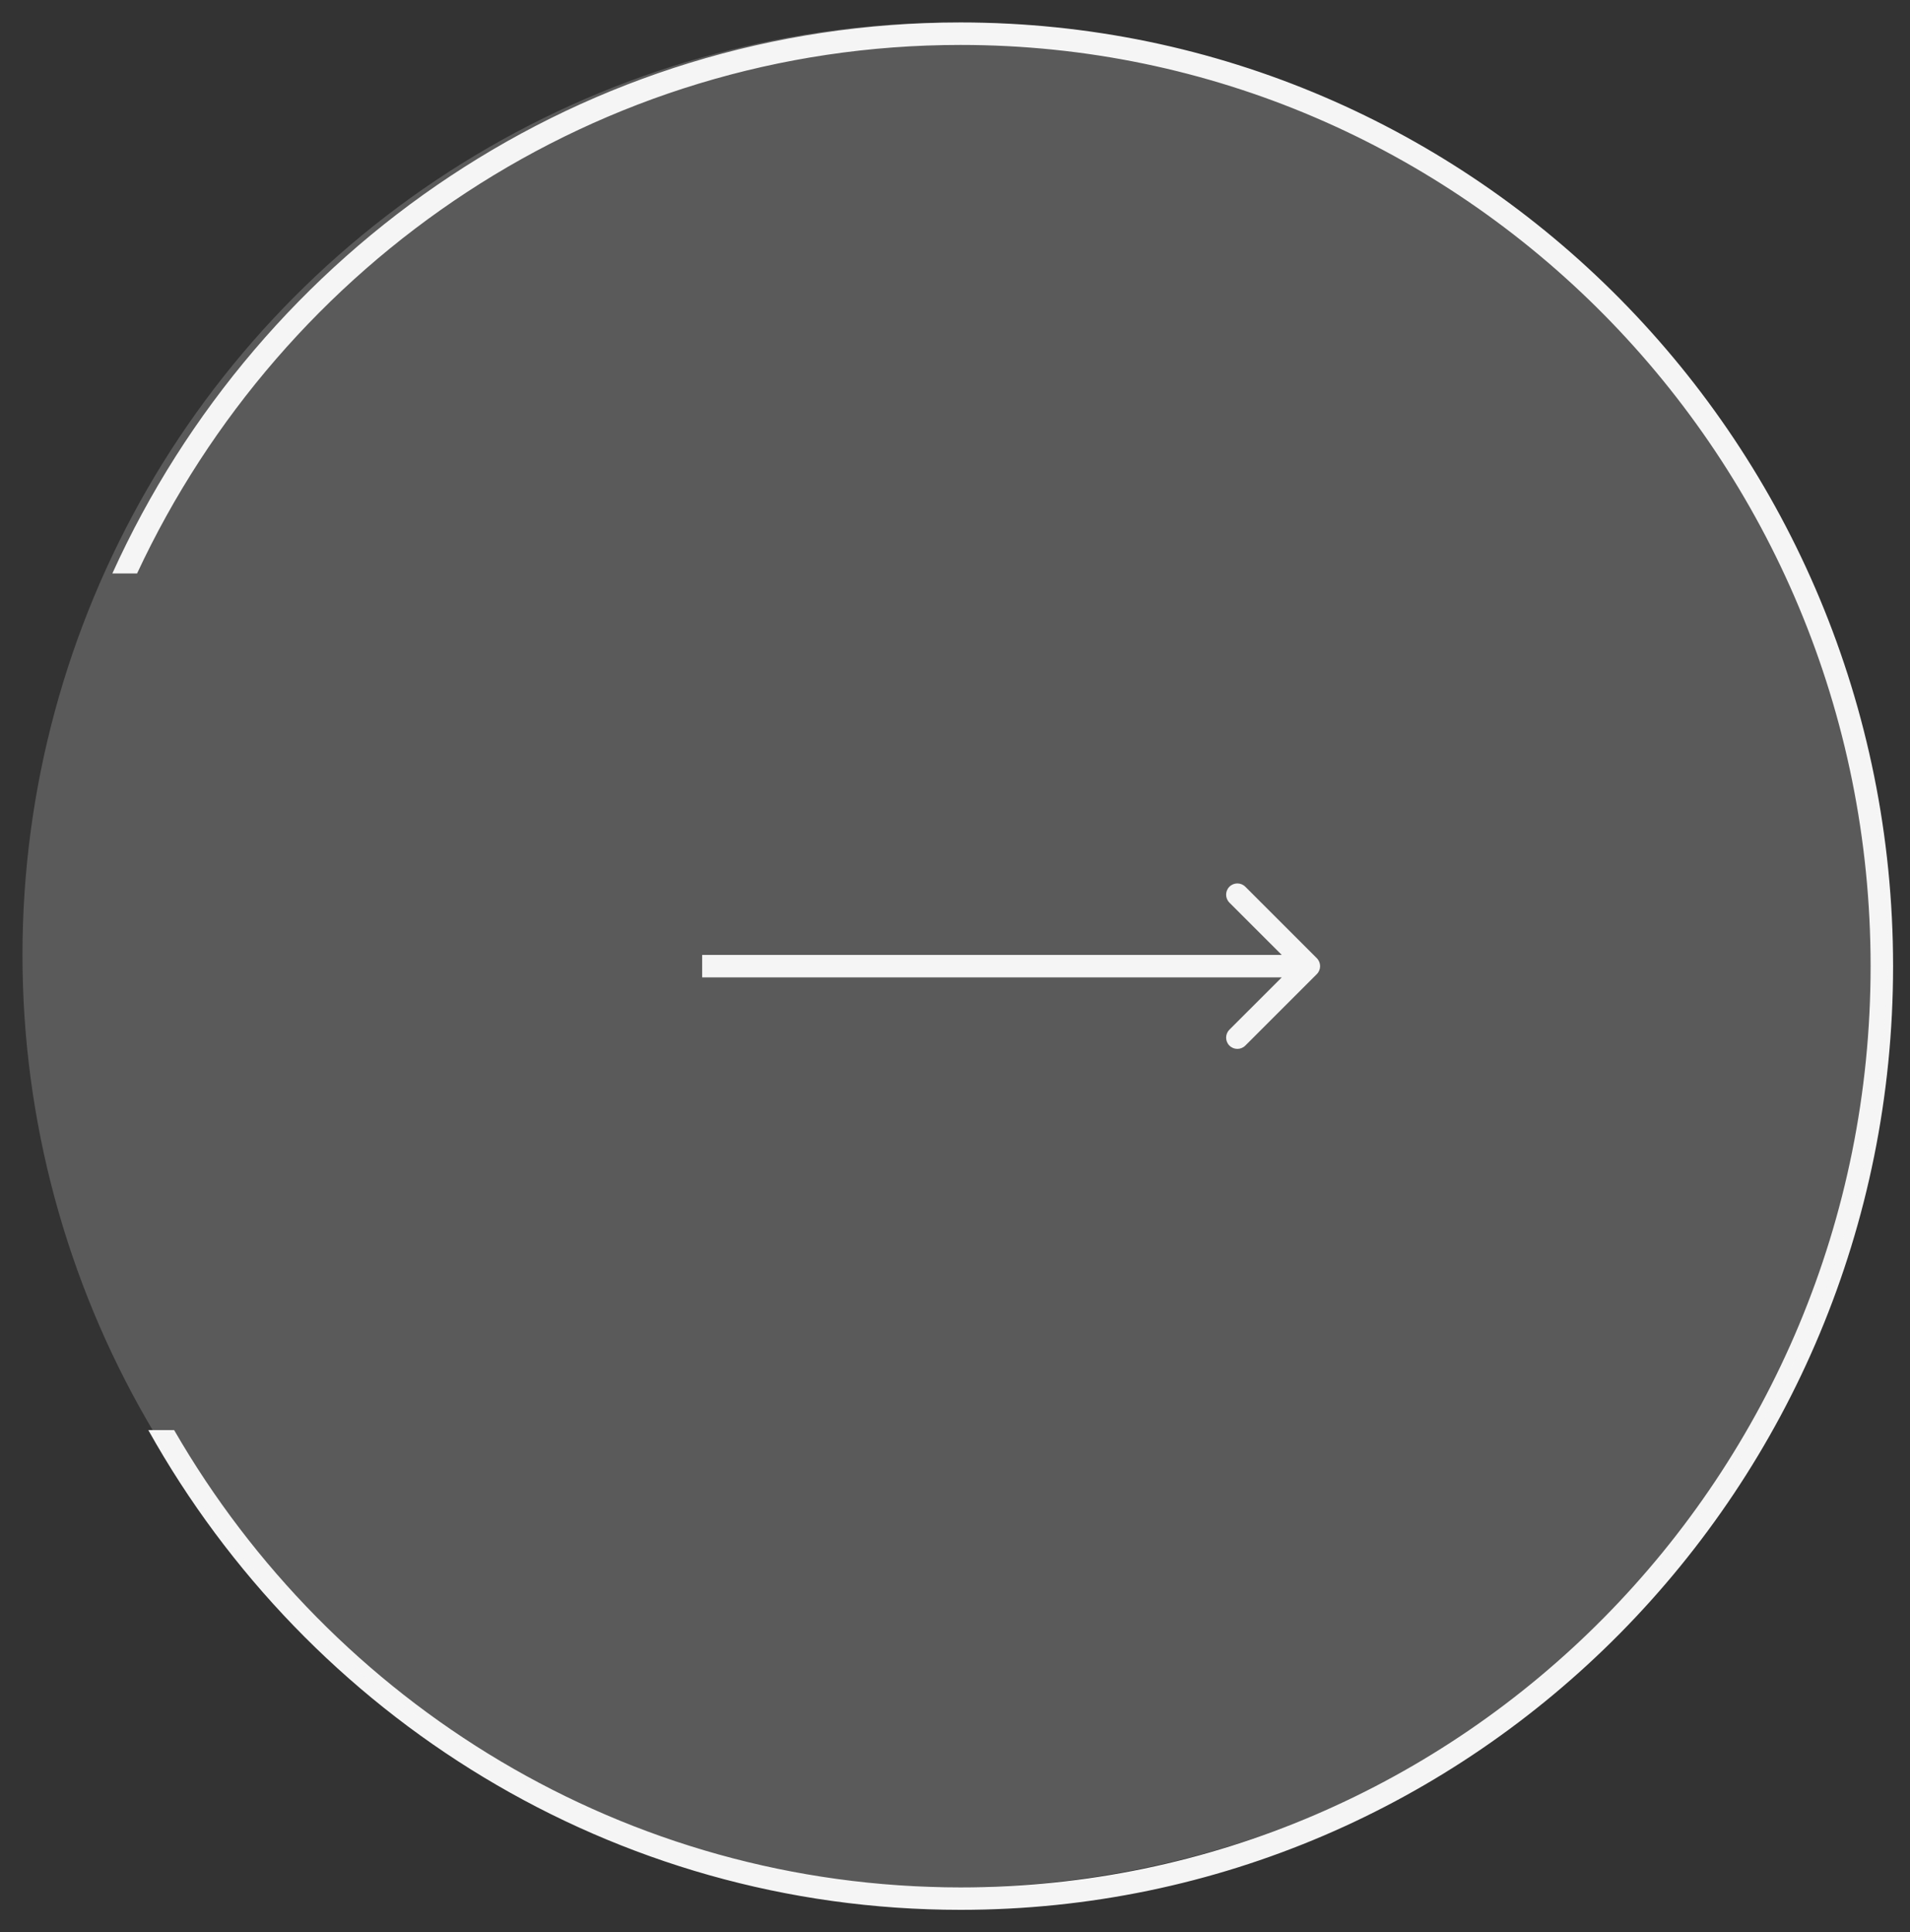 <svg width="85" height="86" viewBox="0 0 85 86" fill="none" xmlns="http://www.w3.org/2000/svg">
<rect x="0" y="0" width="85" height="86" fill="#333333" stroke="none"/>
<path d="M58.602 43.354C58.797 43.158 58.797 42.842 58.602 42.646L55.42 39.465C55.224 39.269 54.908 39.269 54.712 39.465C54.517 39.66 54.517 39.976 54.712 40.172L57.541 43L54.712 45.828C54.517 46.024 54.517 46.34 54.712 46.535C54.908 46.731 55.224 46.731 55.42 46.535L58.602 43.354ZM31.248 43.5H58.248V42.5H31.248V43.5Z" fill="#F5F5F5"/>
<path fill-rule="evenodd" clip-rule="evenodd" d="M83.247 43C83.247 65.655 65.103 84 42.747 84C27.823 84 14.775 75.824 7.75 63.649H6.601C13.725 76.396 27.244 85 42.747 85C65.667 85 84.247 66.196 84.247 43C84.247 19.804 65.667 1 42.747 1C25.99 1 11.552 11.052 5 25.523H6.1C12.583 11.616 26.561 2 42.747 2C65.103 2 83.247 20.345 83.247 43Z" fill="#F5F5F5"/>
<circle cx="42.5" cy="42.5" r="41.5" fill="#F5F5F5" fill-opacity="0.2"/>
</svg>
